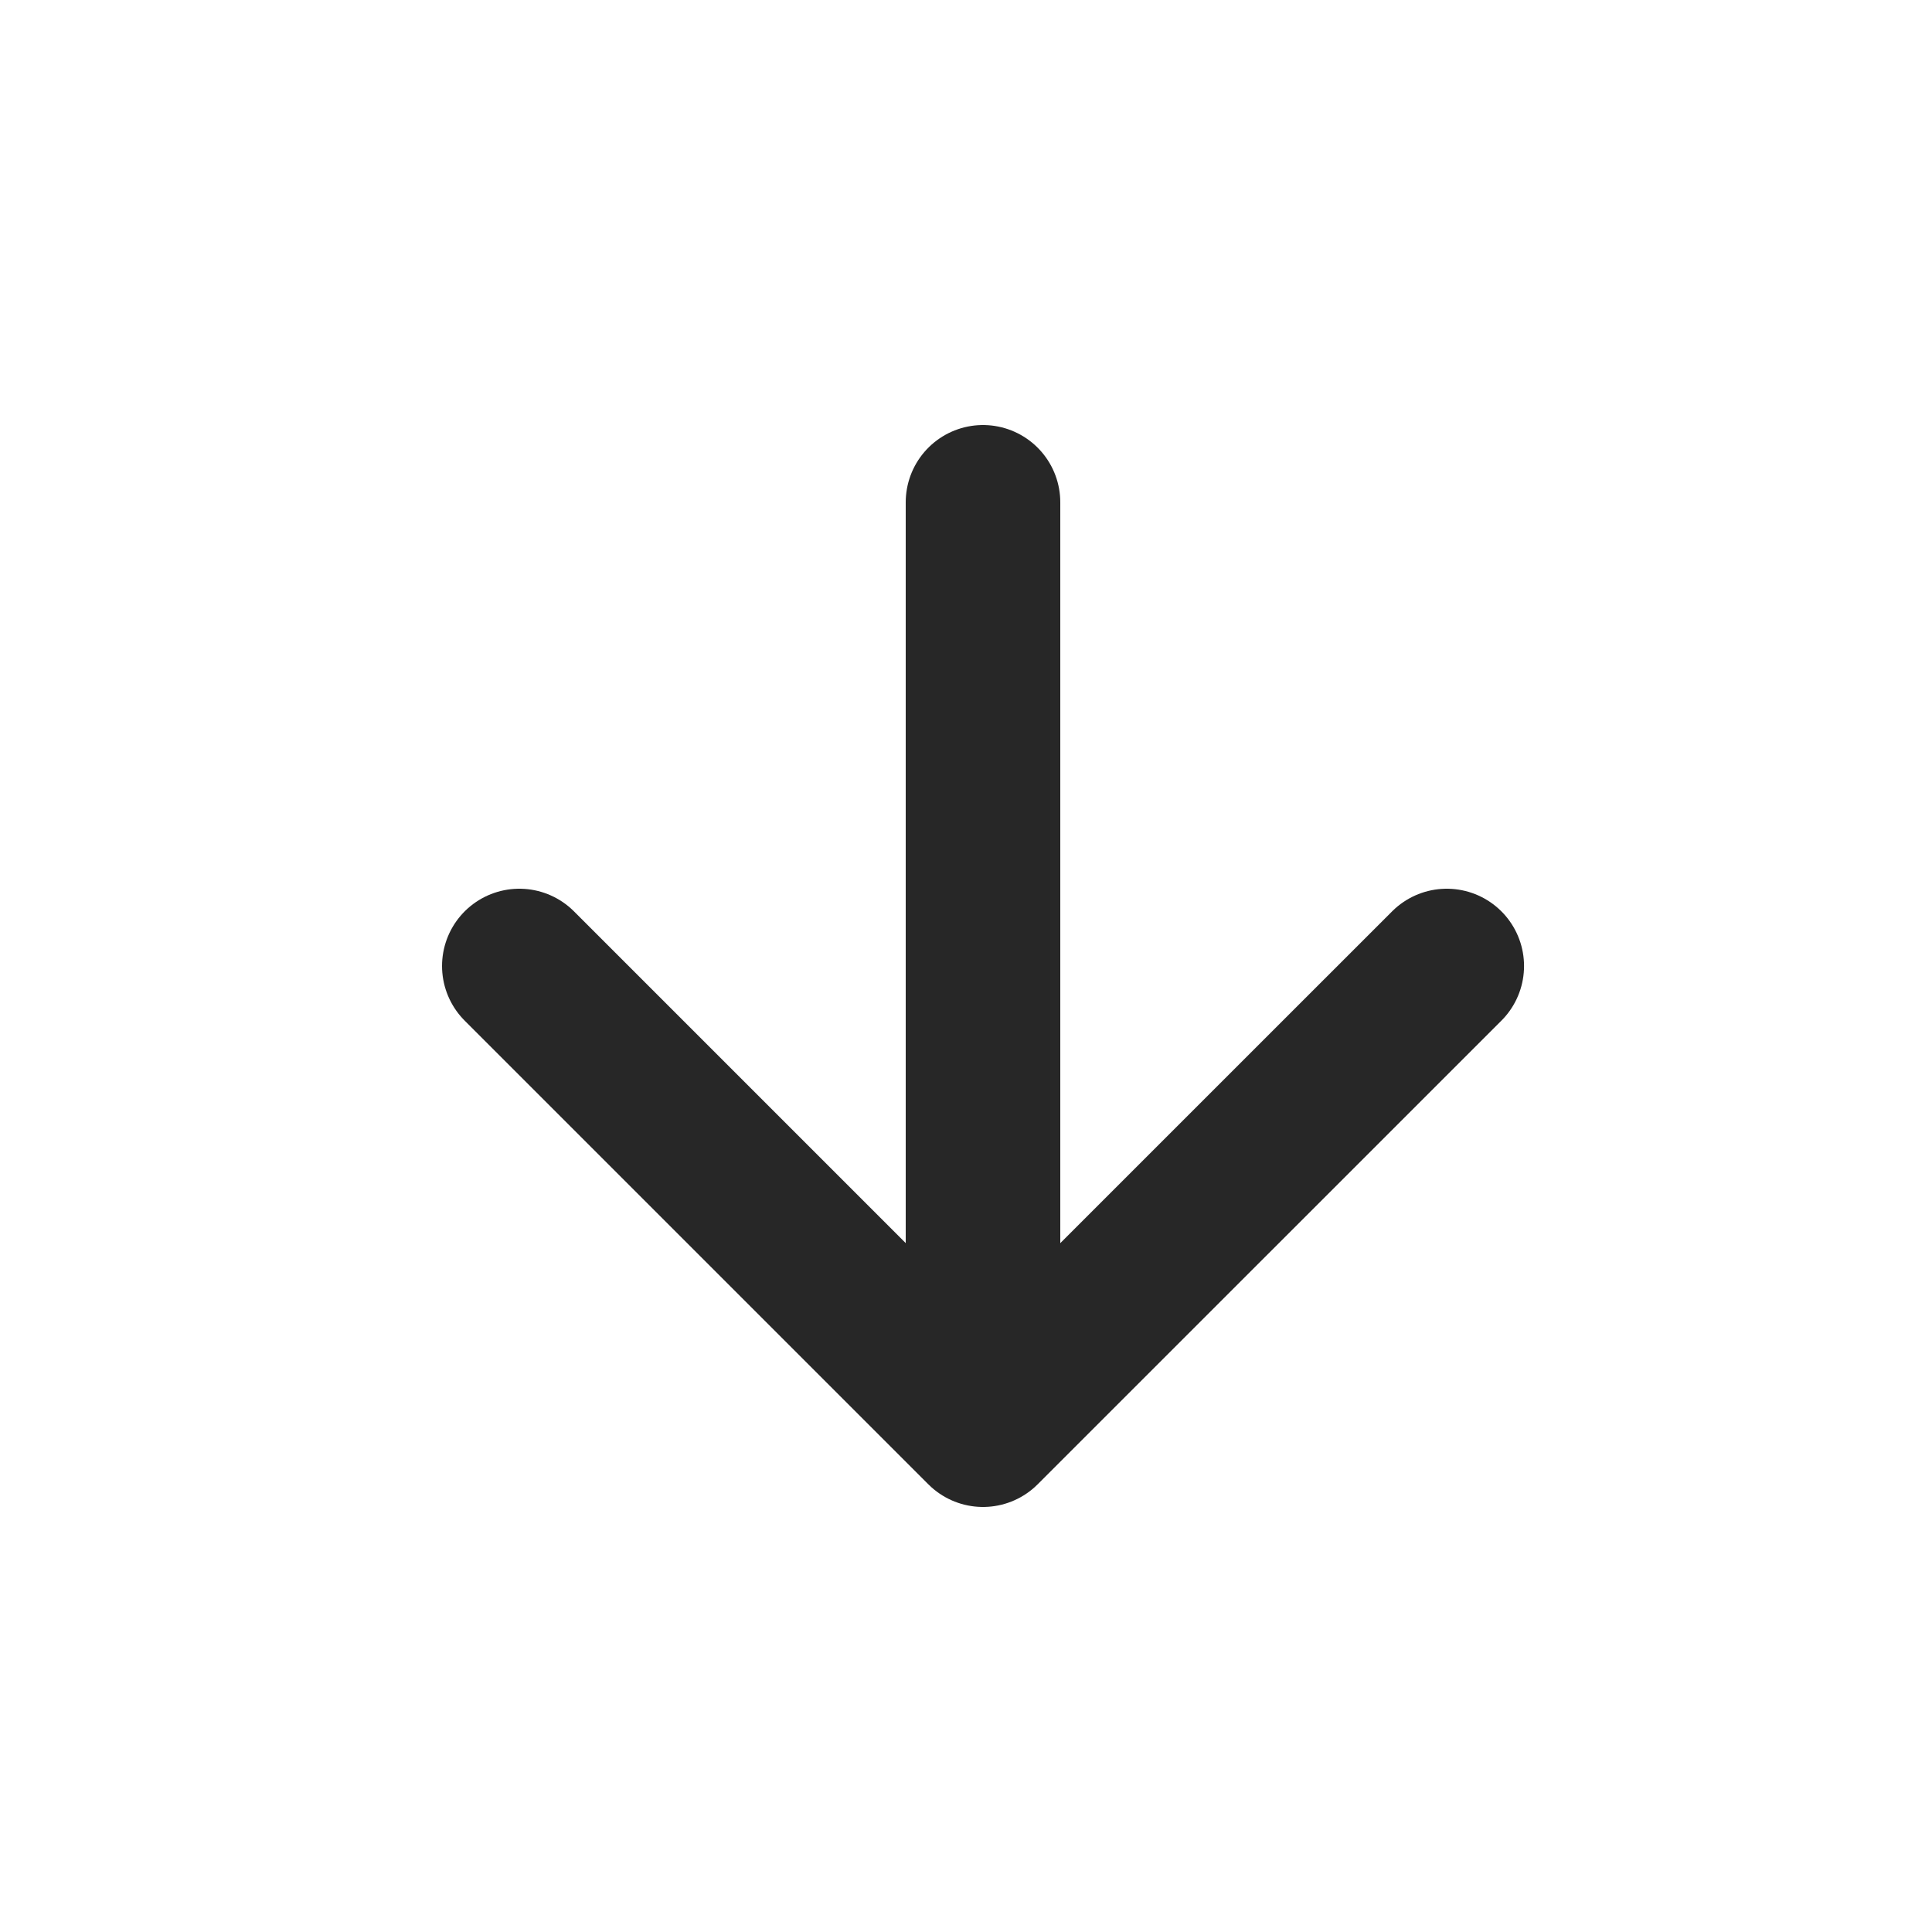 <svg width="25" height="25" viewBox="0 0 25 25" fill="none" xmlns="http://www.w3.org/2000/svg">
<path d="M12.72 18.45L12.72 6.5" stroke="#272727" stroke-width="2" stroke-linecap="round" stroke-linejoin="round"/>
<path d="M18.721 12.5L12.72 18.5L6.72 12.5" stroke="#272727" stroke-width="2" stroke-linecap="round" stroke-linejoin="round"/>
</svg>
